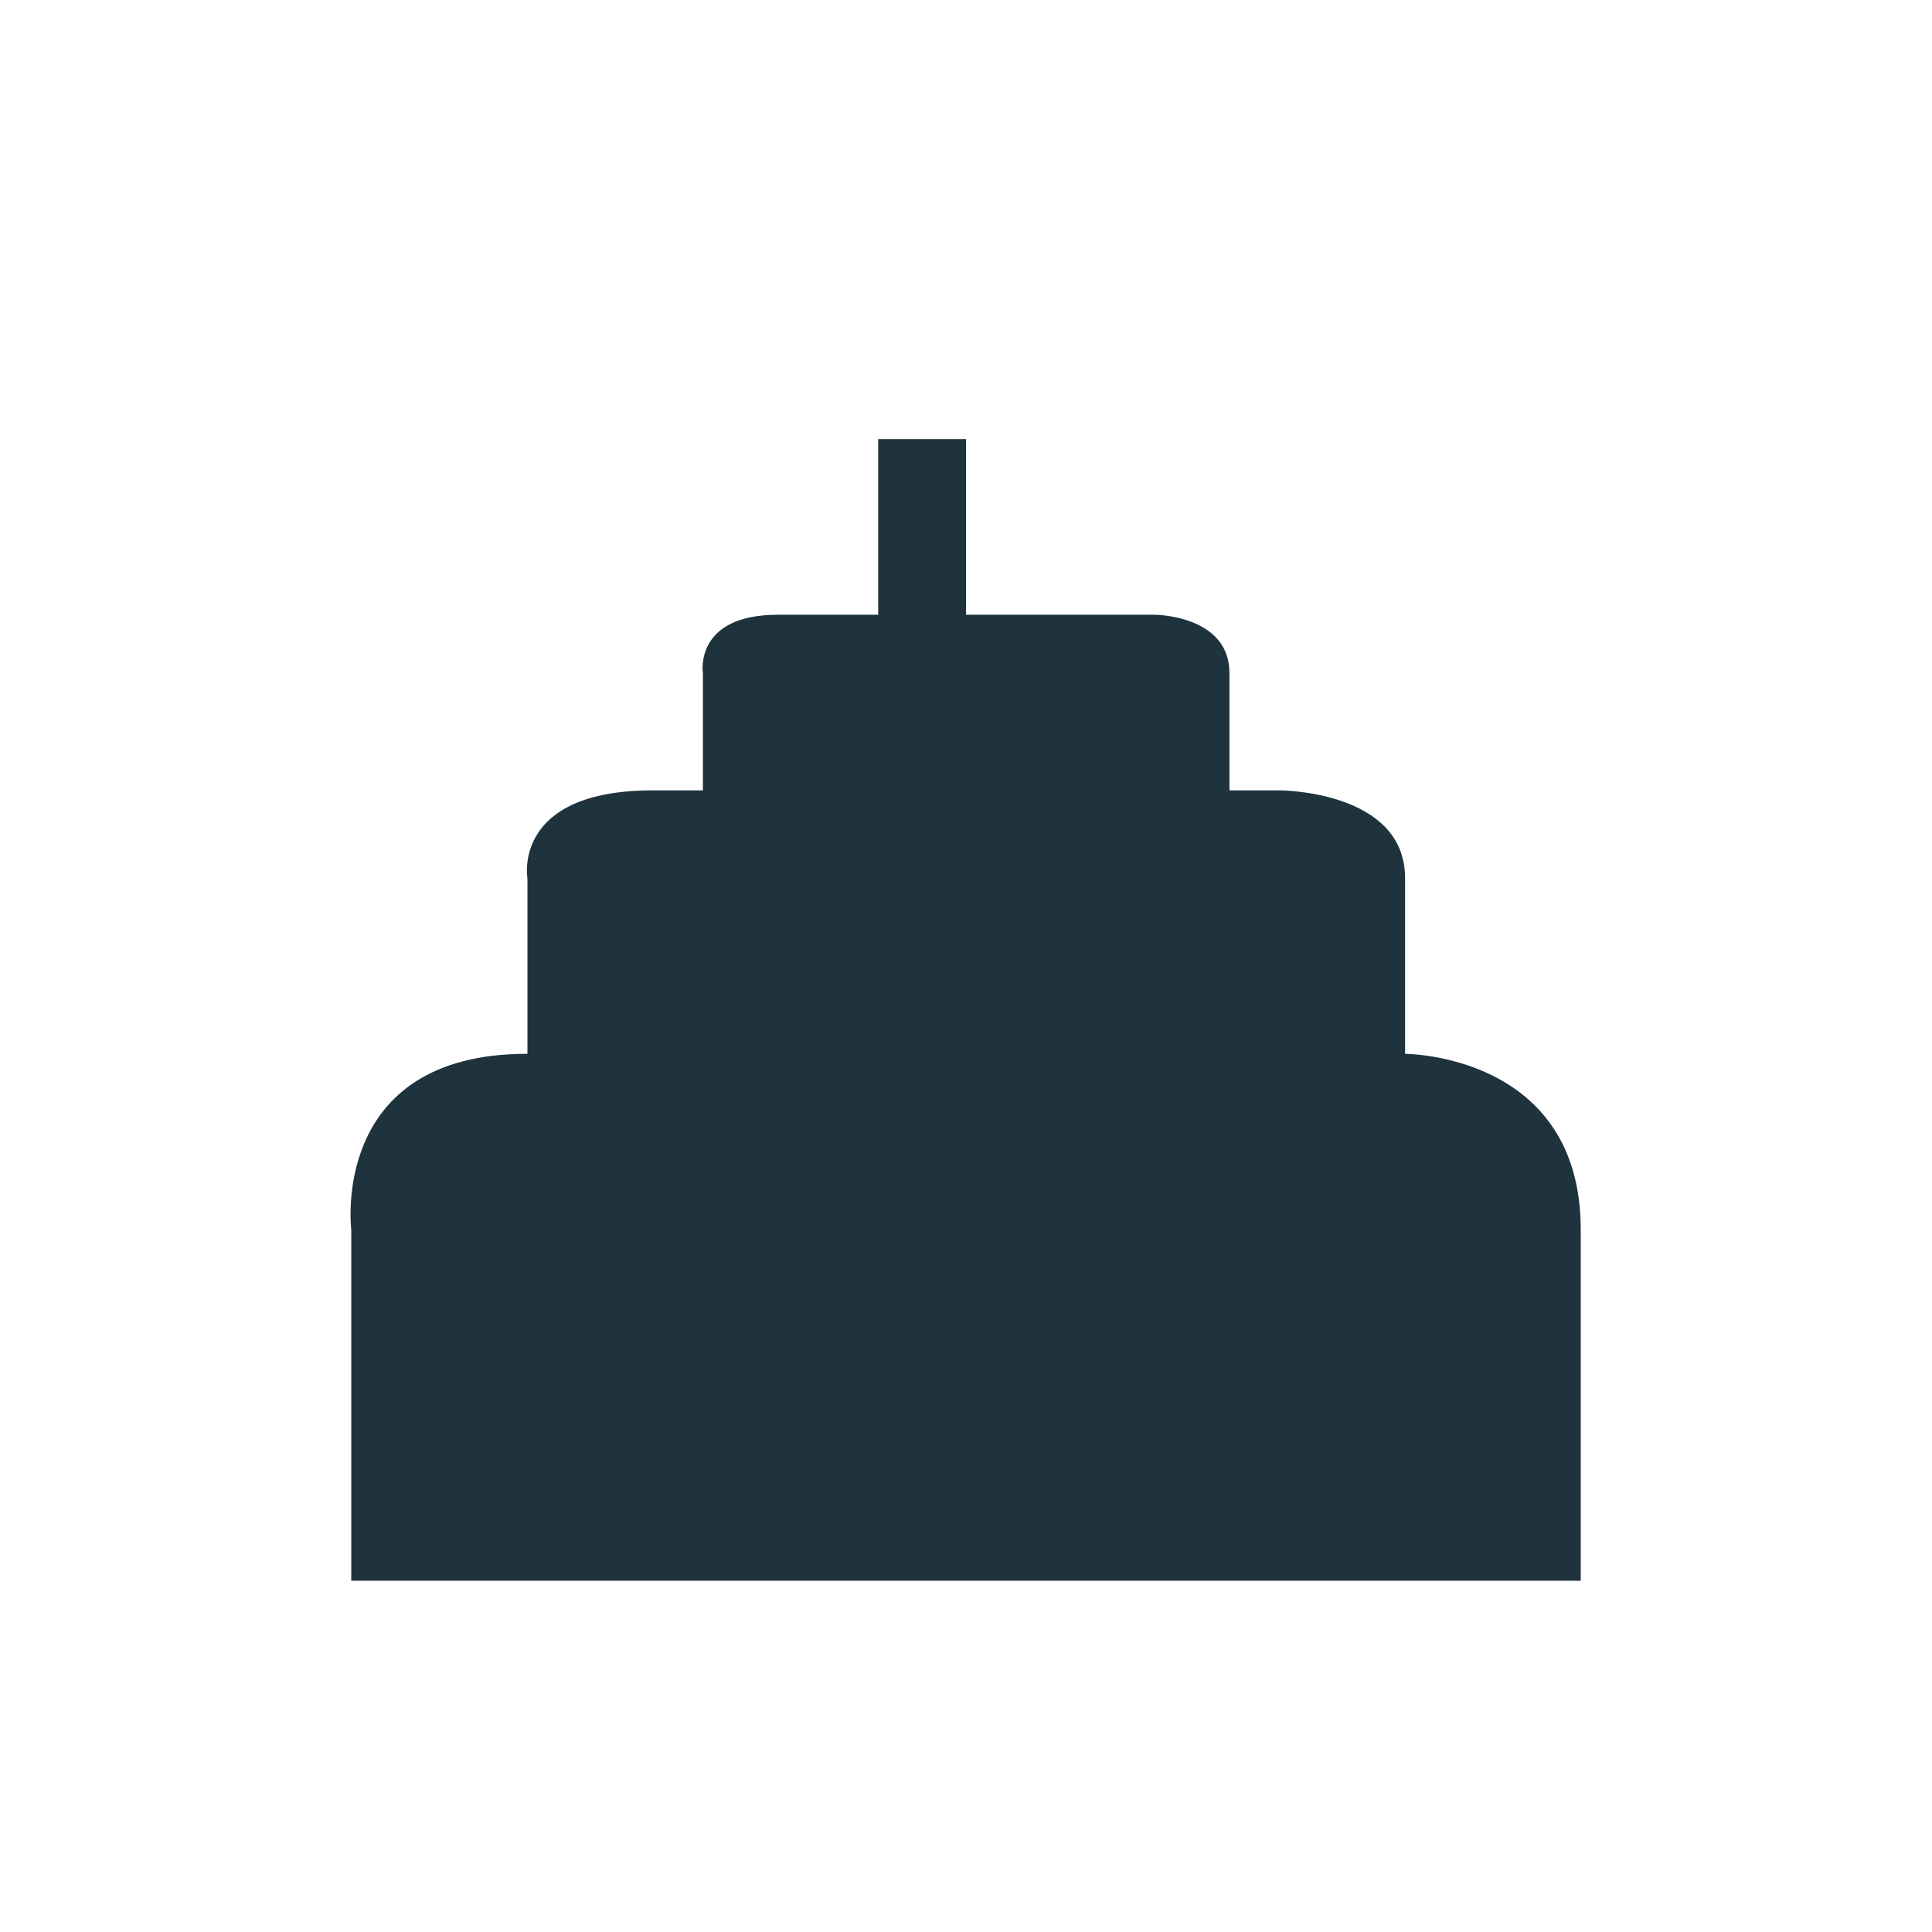 <svg xmlns="http://www.w3.org/2000/svg" width="22" height="22"><defs><style type="text/css" id="current-color-scheme"></style></defs><path d="M10 5v2H8.86c-.964 0-.856.666-.856.666V9h-.57c-1.607 0-1.428 1-1.428 1v2H6c-2.25 0-2 2-2 2v4h14v-4c0-2-2-2-2-2v-2c0-1-1.428-1-1.428-1H14V7.666c0-.667-.857-.666-.857-.666H11V5h-1z" fill="currentColor" color="#1e333d"/></svg>